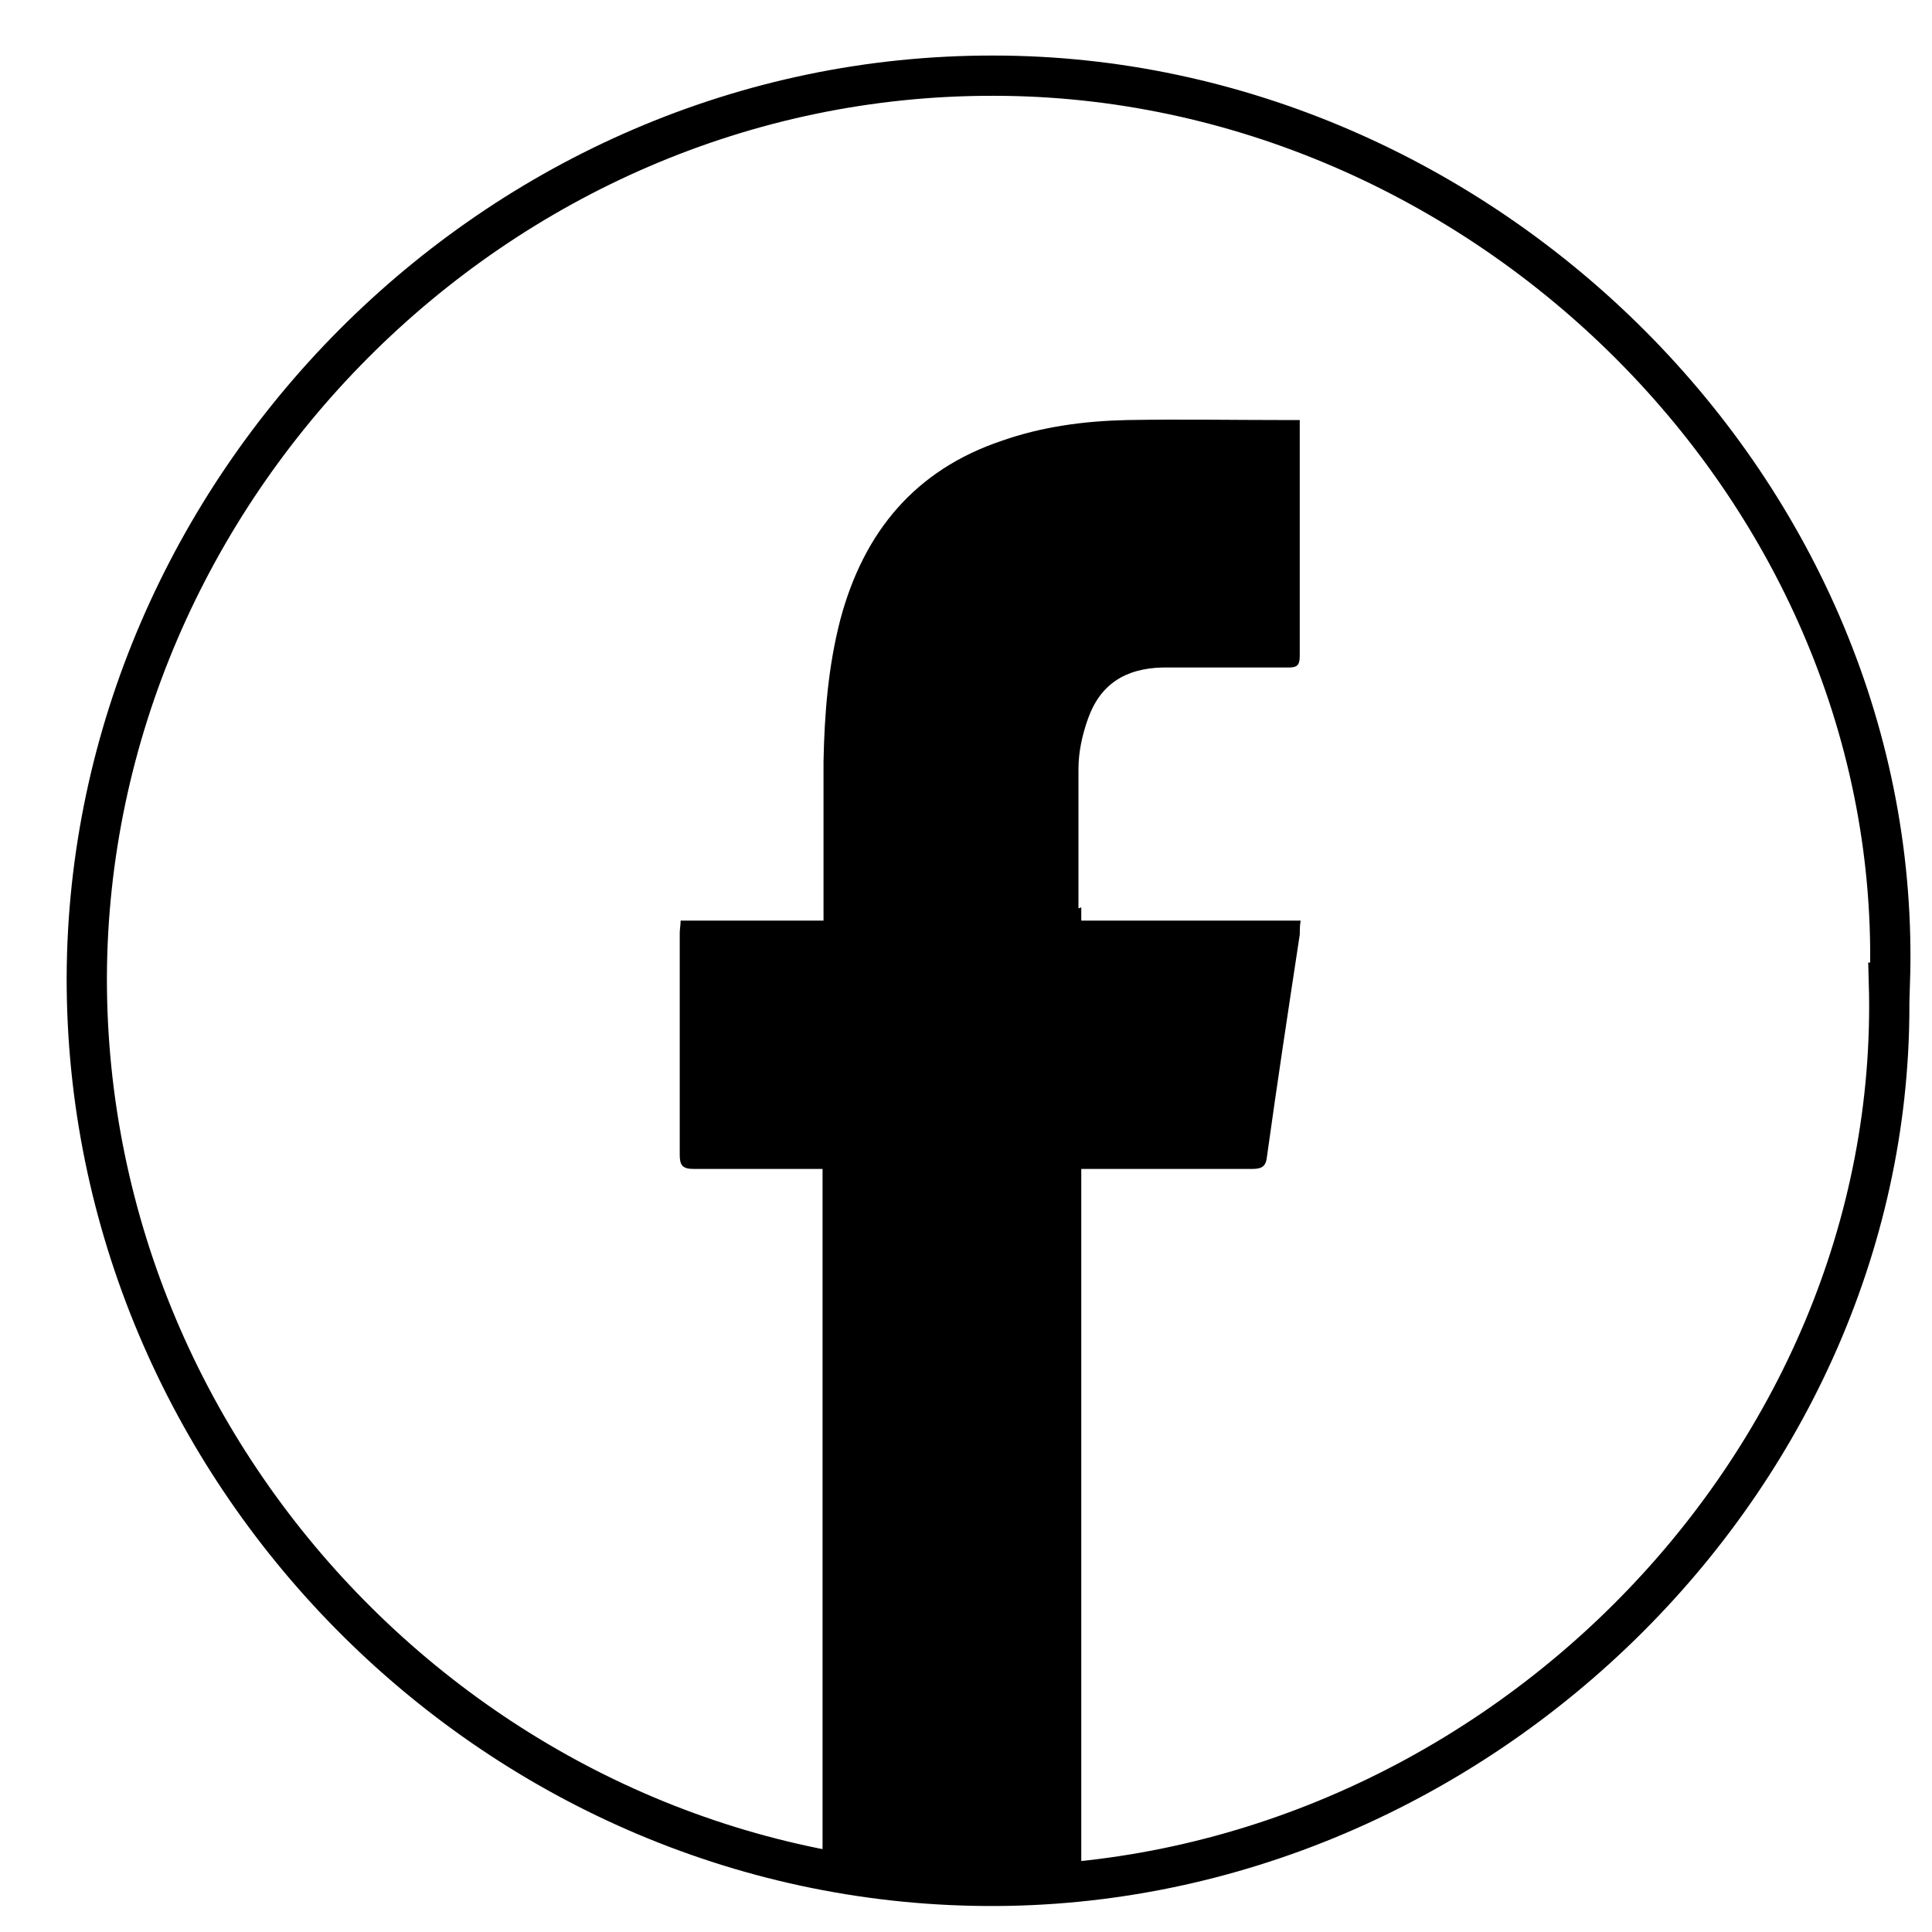 <svg width="24" height="24" viewBox="0 0 24 24" fill="none" xmlns="http://www.w3.org/2000/svg">
<path d="M23.465 12.207C23.64 18.261 18.385 23.474 12.237 23.427C6.1 23.381 1.066 18.261 1.078 12.137C1.101 6.094 6.147 0.929 12.341 0.94C18.419 0.94 23.674 6.118 23.477 12.207H23.465Z" stroke="black" stroke-width="0.5" stroke-miterlimit="10"/>
<path d="M13.397 11.284C13.397 10.711 13.397 10.138 13.397 9.554C13.397 9.344 13.443 9.133 13.513 8.935C13.664 8.502 13.977 8.303 14.441 8.292C14.963 8.292 15.473 8.292 15.995 8.292C16.099 8.292 16.146 8.28 16.146 8.151C16.146 7.205 16.146 6.258 16.146 5.311C16.146 5.288 16.146 5.265 16.146 5.218C16.088 5.218 16.041 5.218 15.995 5.218C15.334 5.218 14.661 5.206 14 5.218C13.466 5.23 12.944 5.3 12.446 5.475C11.367 5.837 10.729 6.609 10.439 7.696C10.288 8.28 10.242 8.864 10.23 9.46C10.23 10.057 10.23 10.653 10.23 11.249V11.436H8.455C8.455 11.494 8.444 11.541 8.444 11.588C8.444 12.511 8.444 13.434 8.444 14.346C8.444 14.475 8.478 14.521 8.618 14.521C9.093 14.521 9.569 14.521 10.044 14.521H10.218V23.275C10.578 23.322 10.914 23.392 11.228 23.497C11.274 23.497 11.332 23.497 11.378 23.497C11.726 23.497 12.051 23.532 12.376 23.579C12.712 23.451 13.06 23.334 13.432 23.264V14.521C13.501 14.521 13.559 14.521 13.617 14.521C14.267 14.521 14.905 14.521 15.554 14.521C15.682 14.521 15.728 14.486 15.74 14.358C15.867 13.446 16.007 12.523 16.146 11.611C16.146 11.564 16.146 11.506 16.157 11.436H13.432C13.432 11.366 13.432 11.319 13.432 11.272L13.397 11.284Z" fill="black"/>
</svg>

